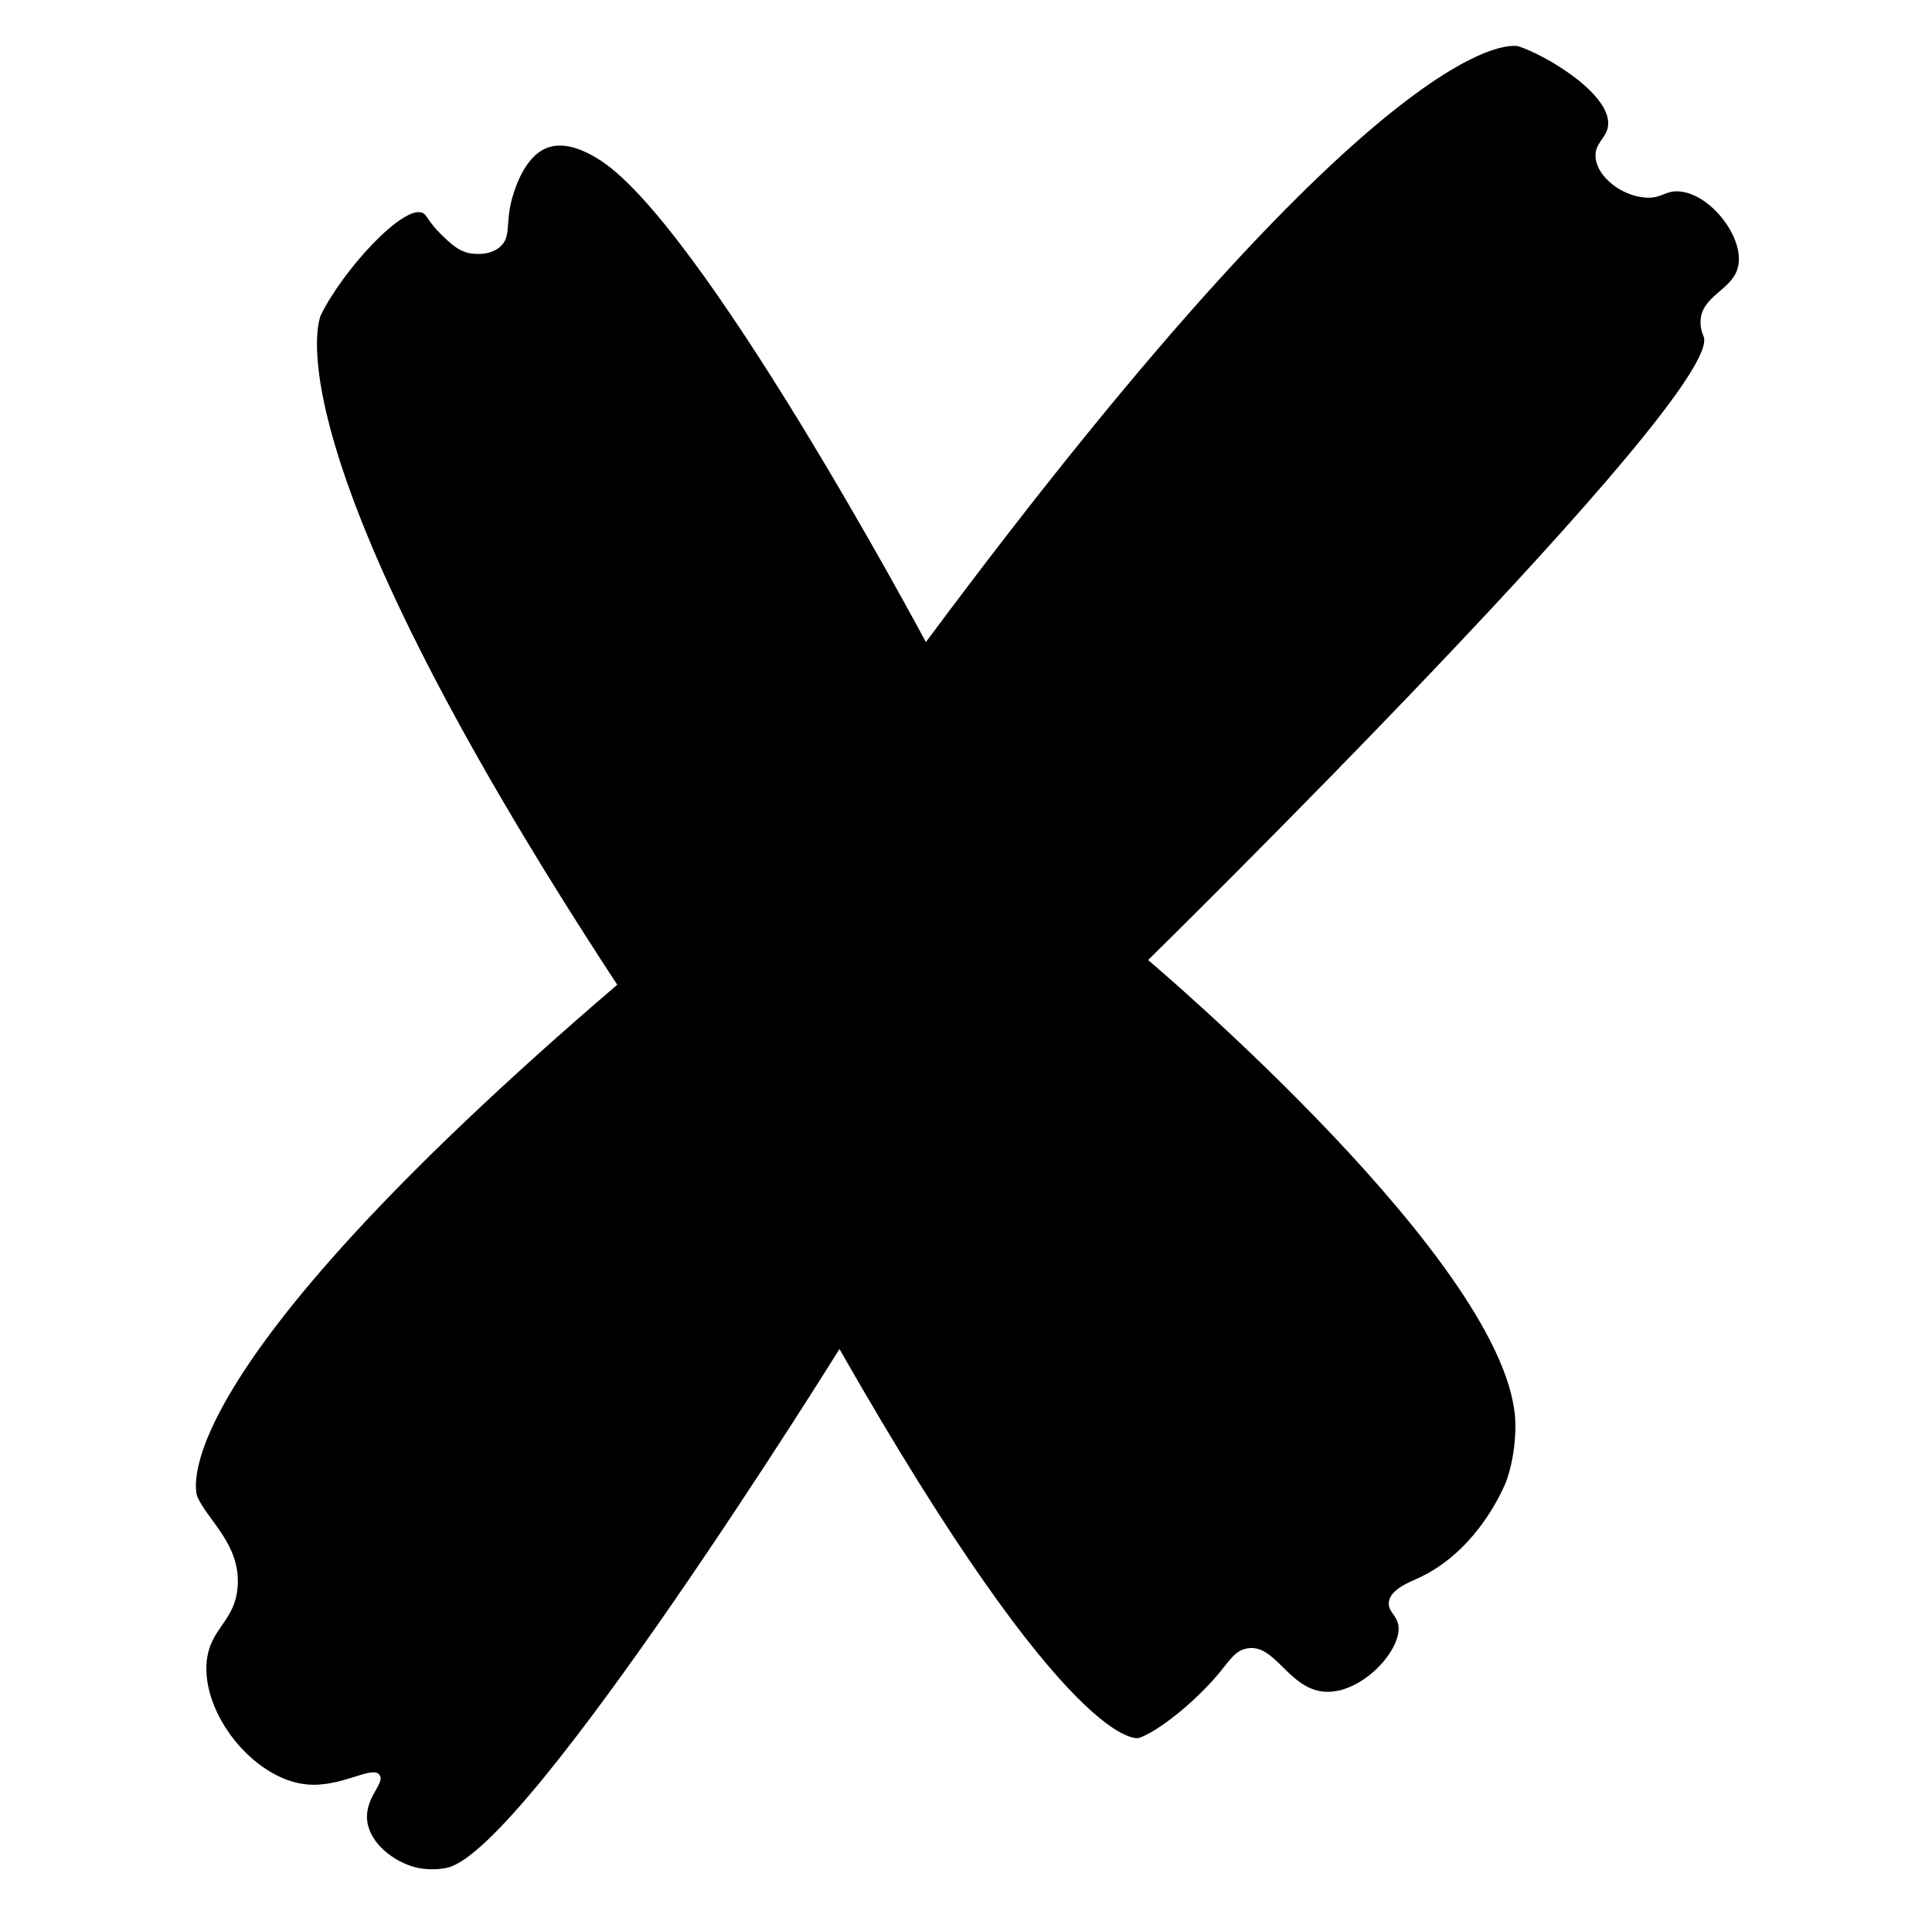 <?xml version="1.0" encoding="utf-8"?>
<!-- Generator: Adobe Illustrator 21.1.0, SVG Export Plug-In . SVG Version: 6.00 Build 0)  -->
<svg version="1.1" id="Layer_1" xmlns="http://www.w3.org/2000/svg" xmlns:xlink="http://www.w3.org/1999/xlink" x="0px" y="0px"
	 viewBox="0 0 626 621" style="enable-background:new 0 0 626 621;" xml:space="preserve">
<path d="M104,102c7.3-14.8,26.9-36,33-33c1.5,0.8,1.7,2.8,6,7c3.1,3,5.4,5.2,9,6c0.6,0.1,6.3,1.2,10-2c3.8-3.3,1.6-7.6,4-16
	c0.7-2.3,3.7-13,11-16c6.3-2.6,13.4,1.5,16,3c33.3,18.9,107,157,107,157C452.8,2.5,492,15,492,15c9.3,3,30.6,15.9,29,26
	c-0.6,3.9-4.4,5.4-4,10c0.5,6.3,8.4,12.4,16,13c5.5,0.4,6.4-2.3,11-2c10.4,0.7,21.8,15.6,19,25c-2.1,7.1-11.7,8.9-12,17
	c-0.1,2.7,0.9,4.7,1,5c7.2,18.2-180,202-180,202l0,0c0,0,117.9,99.4,119,150c0.2,11-3,19-3,19c-2.8,6.8-11.5,23.2-28,31
	c-3.7,1.7-9.5,3.9-10,8c-0.3,2.9,2.3,4.1,3,7c1.9,7.9-11.7,23-24,22c-11.6-1-15.9-15.8-25-14c-3.7,0.7-5.4,3.6-9,8
	c-8.8,10.5-20.8,19.4-26,21c0,0-21.5,6.5-97-126l0,0c0,0-100.7,161.9-127,168c-5.1,1.2-10,0-10,0c-7.1-1.7-15-7.6-16-15
	c-1-7.6,5.9-12.3,4-15c-2.4-3.4-12.5,4.3-24,3c-17-1.9-33.8-23-32-40c1.2-10.8,9.1-12.6,10-24c1-13.5-9.4-21.2-13-29
	c0,0-16.6-35.4,136-166l0,0C84.1,142.2,104,102,104,102z"/>
</svg>
